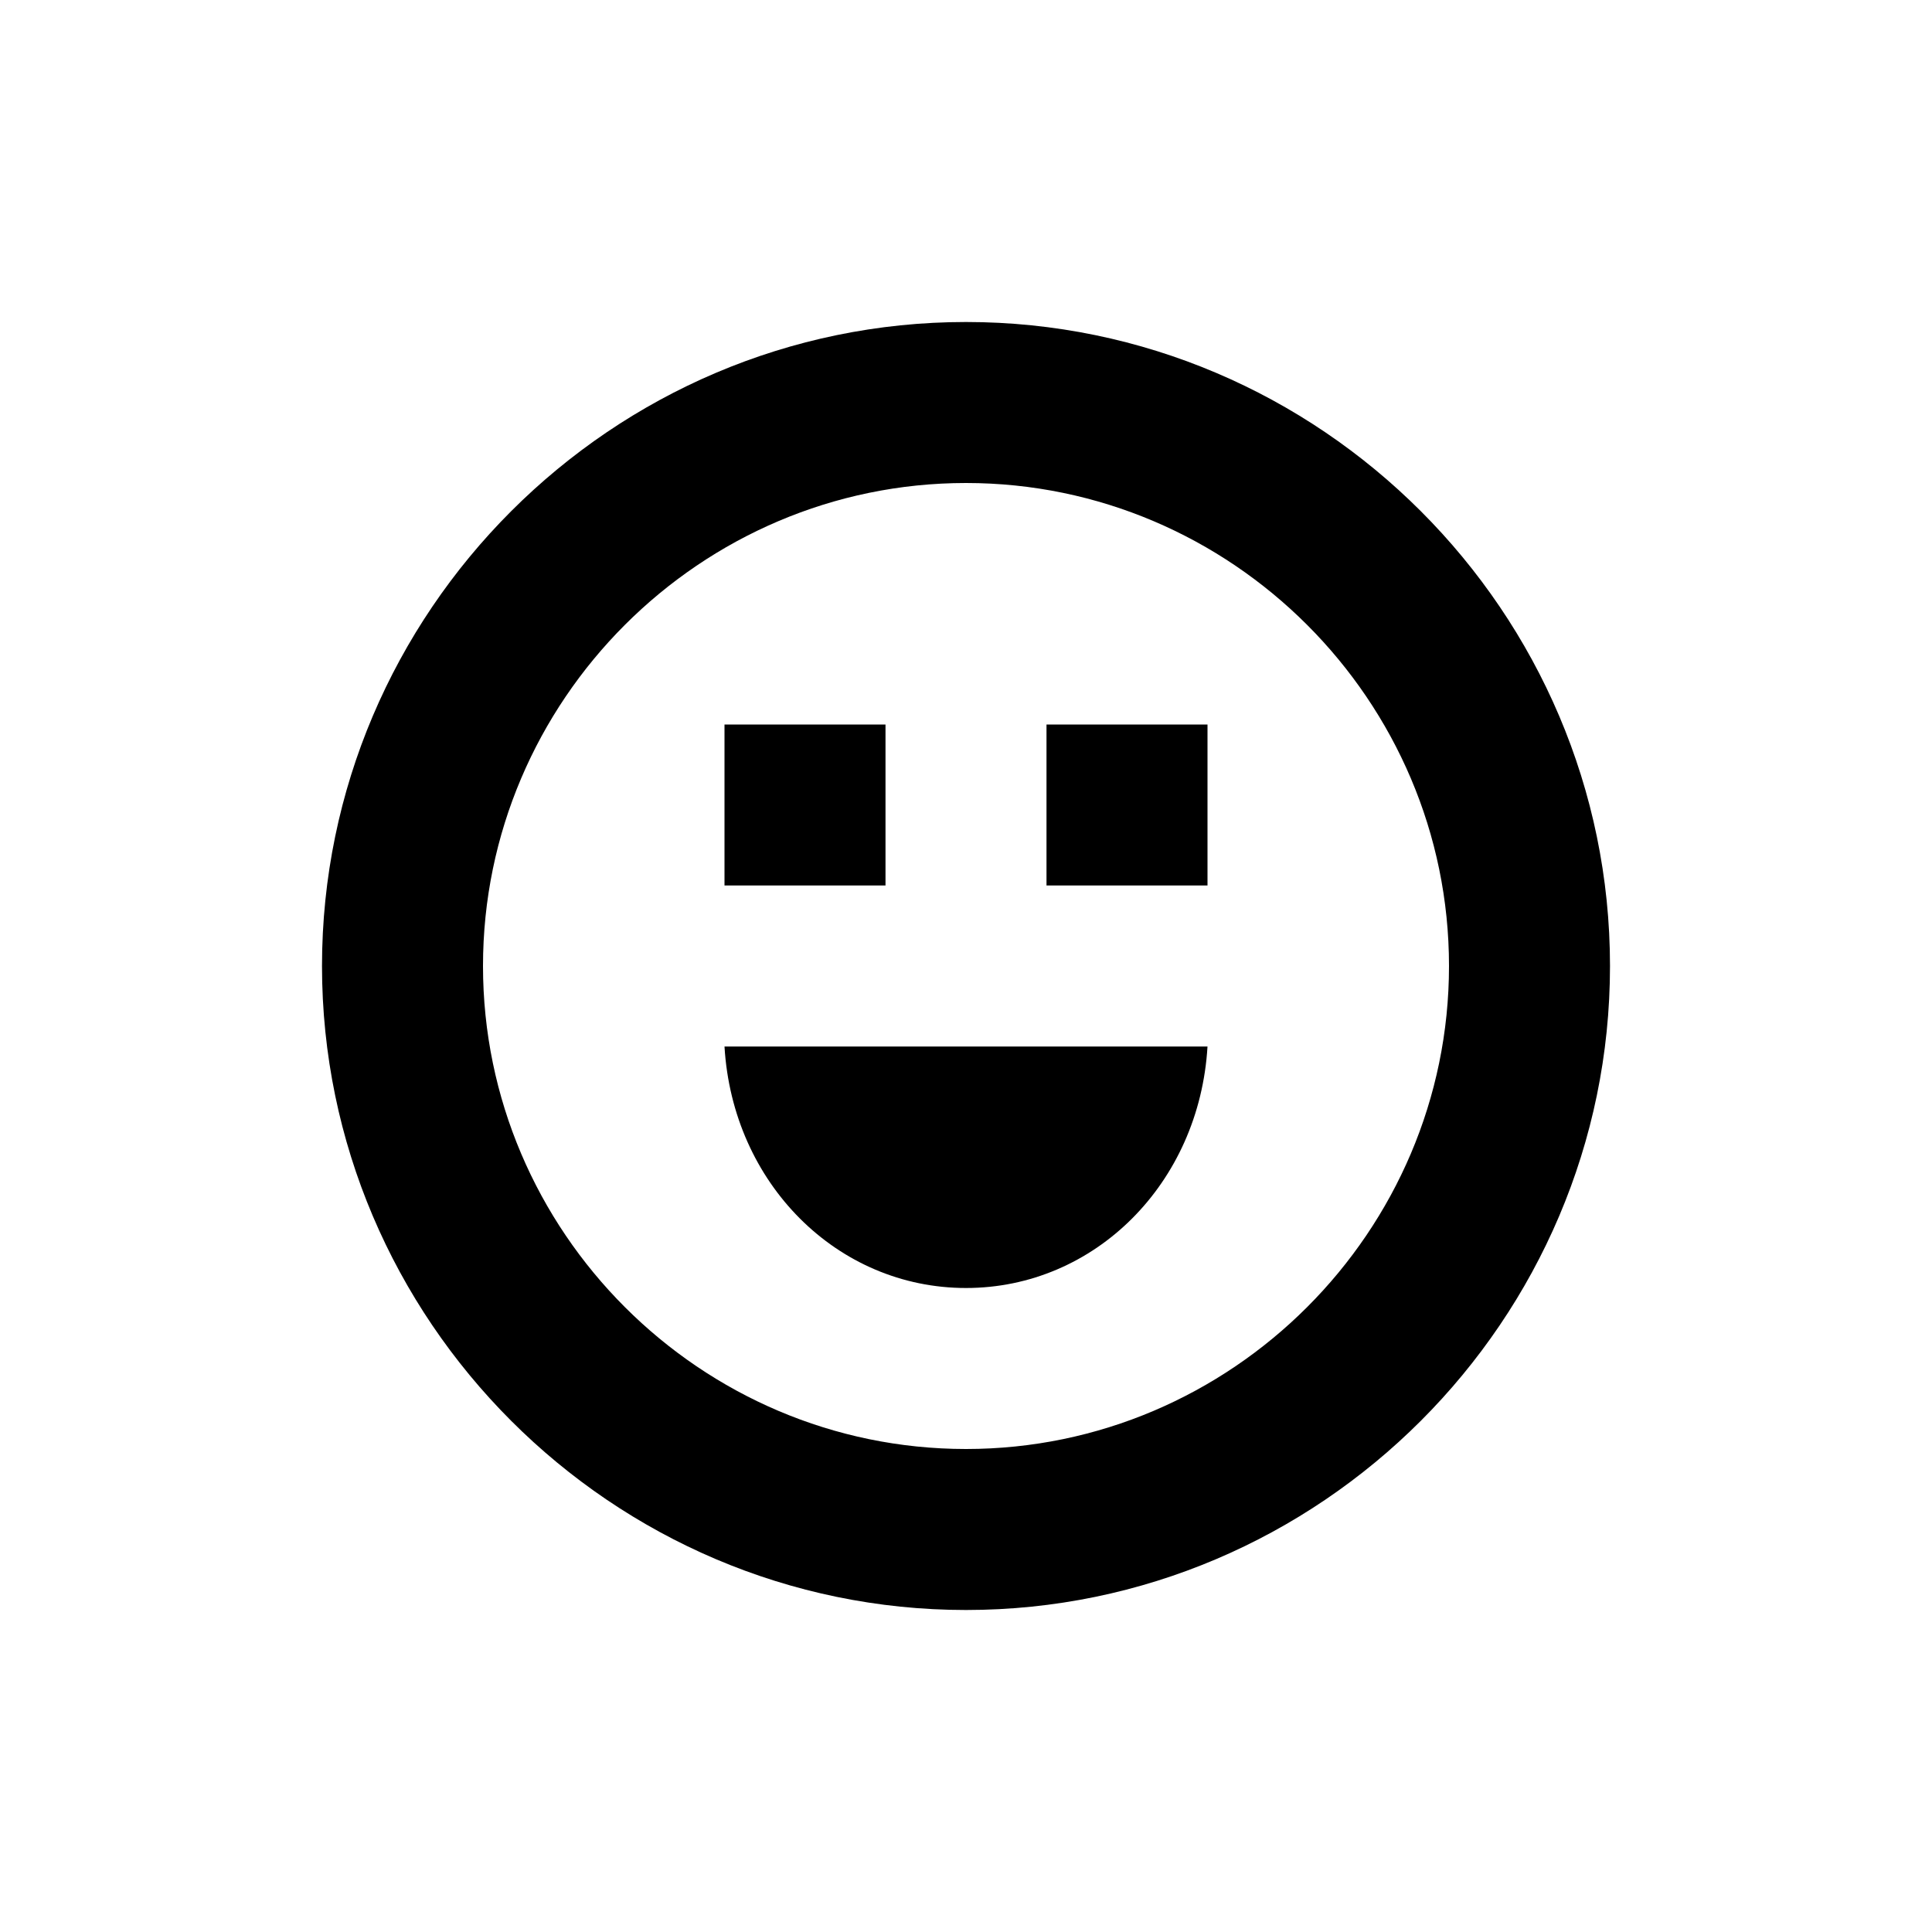 <?xml version="1.0" standalone="no"?><!DOCTYPE svg PUBLIC "-//W3C//DTD SVG 1.1//EN" "http://www.w3.org/Graphics/SVG/1.1/DTD/svg11.dtd"><svg t="1578575064522" class="icon" viewBox="0 0 1024 1024" version="1.1" xmlns="http://www.w3.org/2000/svg" p-id="16441" xmlns:xlink="http://www.w3.org/1999/xlink" width="200" height="200"><defs><style type="text/css"></style></defs><path d="M640 554.667c-4.267 72.533-59.733 128-128 128s-123.733-55.467-128-128h256z m-256-4.267v-76.8 76.8z m128 302.933c-187.733 0-341.333-153.6-341.333-341.333s153.6-341.333 341.333-341.333 341.333 153.6 341.333 341.333-153.6 341.333-341.333 341.333z m0-85.333c140.8 0 256-115.2 256-256s-115.2-256-256-256-256 115.2-256 256 115.2 256 256 256z m-42.667-384v85.333H384V384h85.333z m170.667 0v85.333h-85.333V384h85.333z" fill="#000000" p-id="16442"></path></svg>